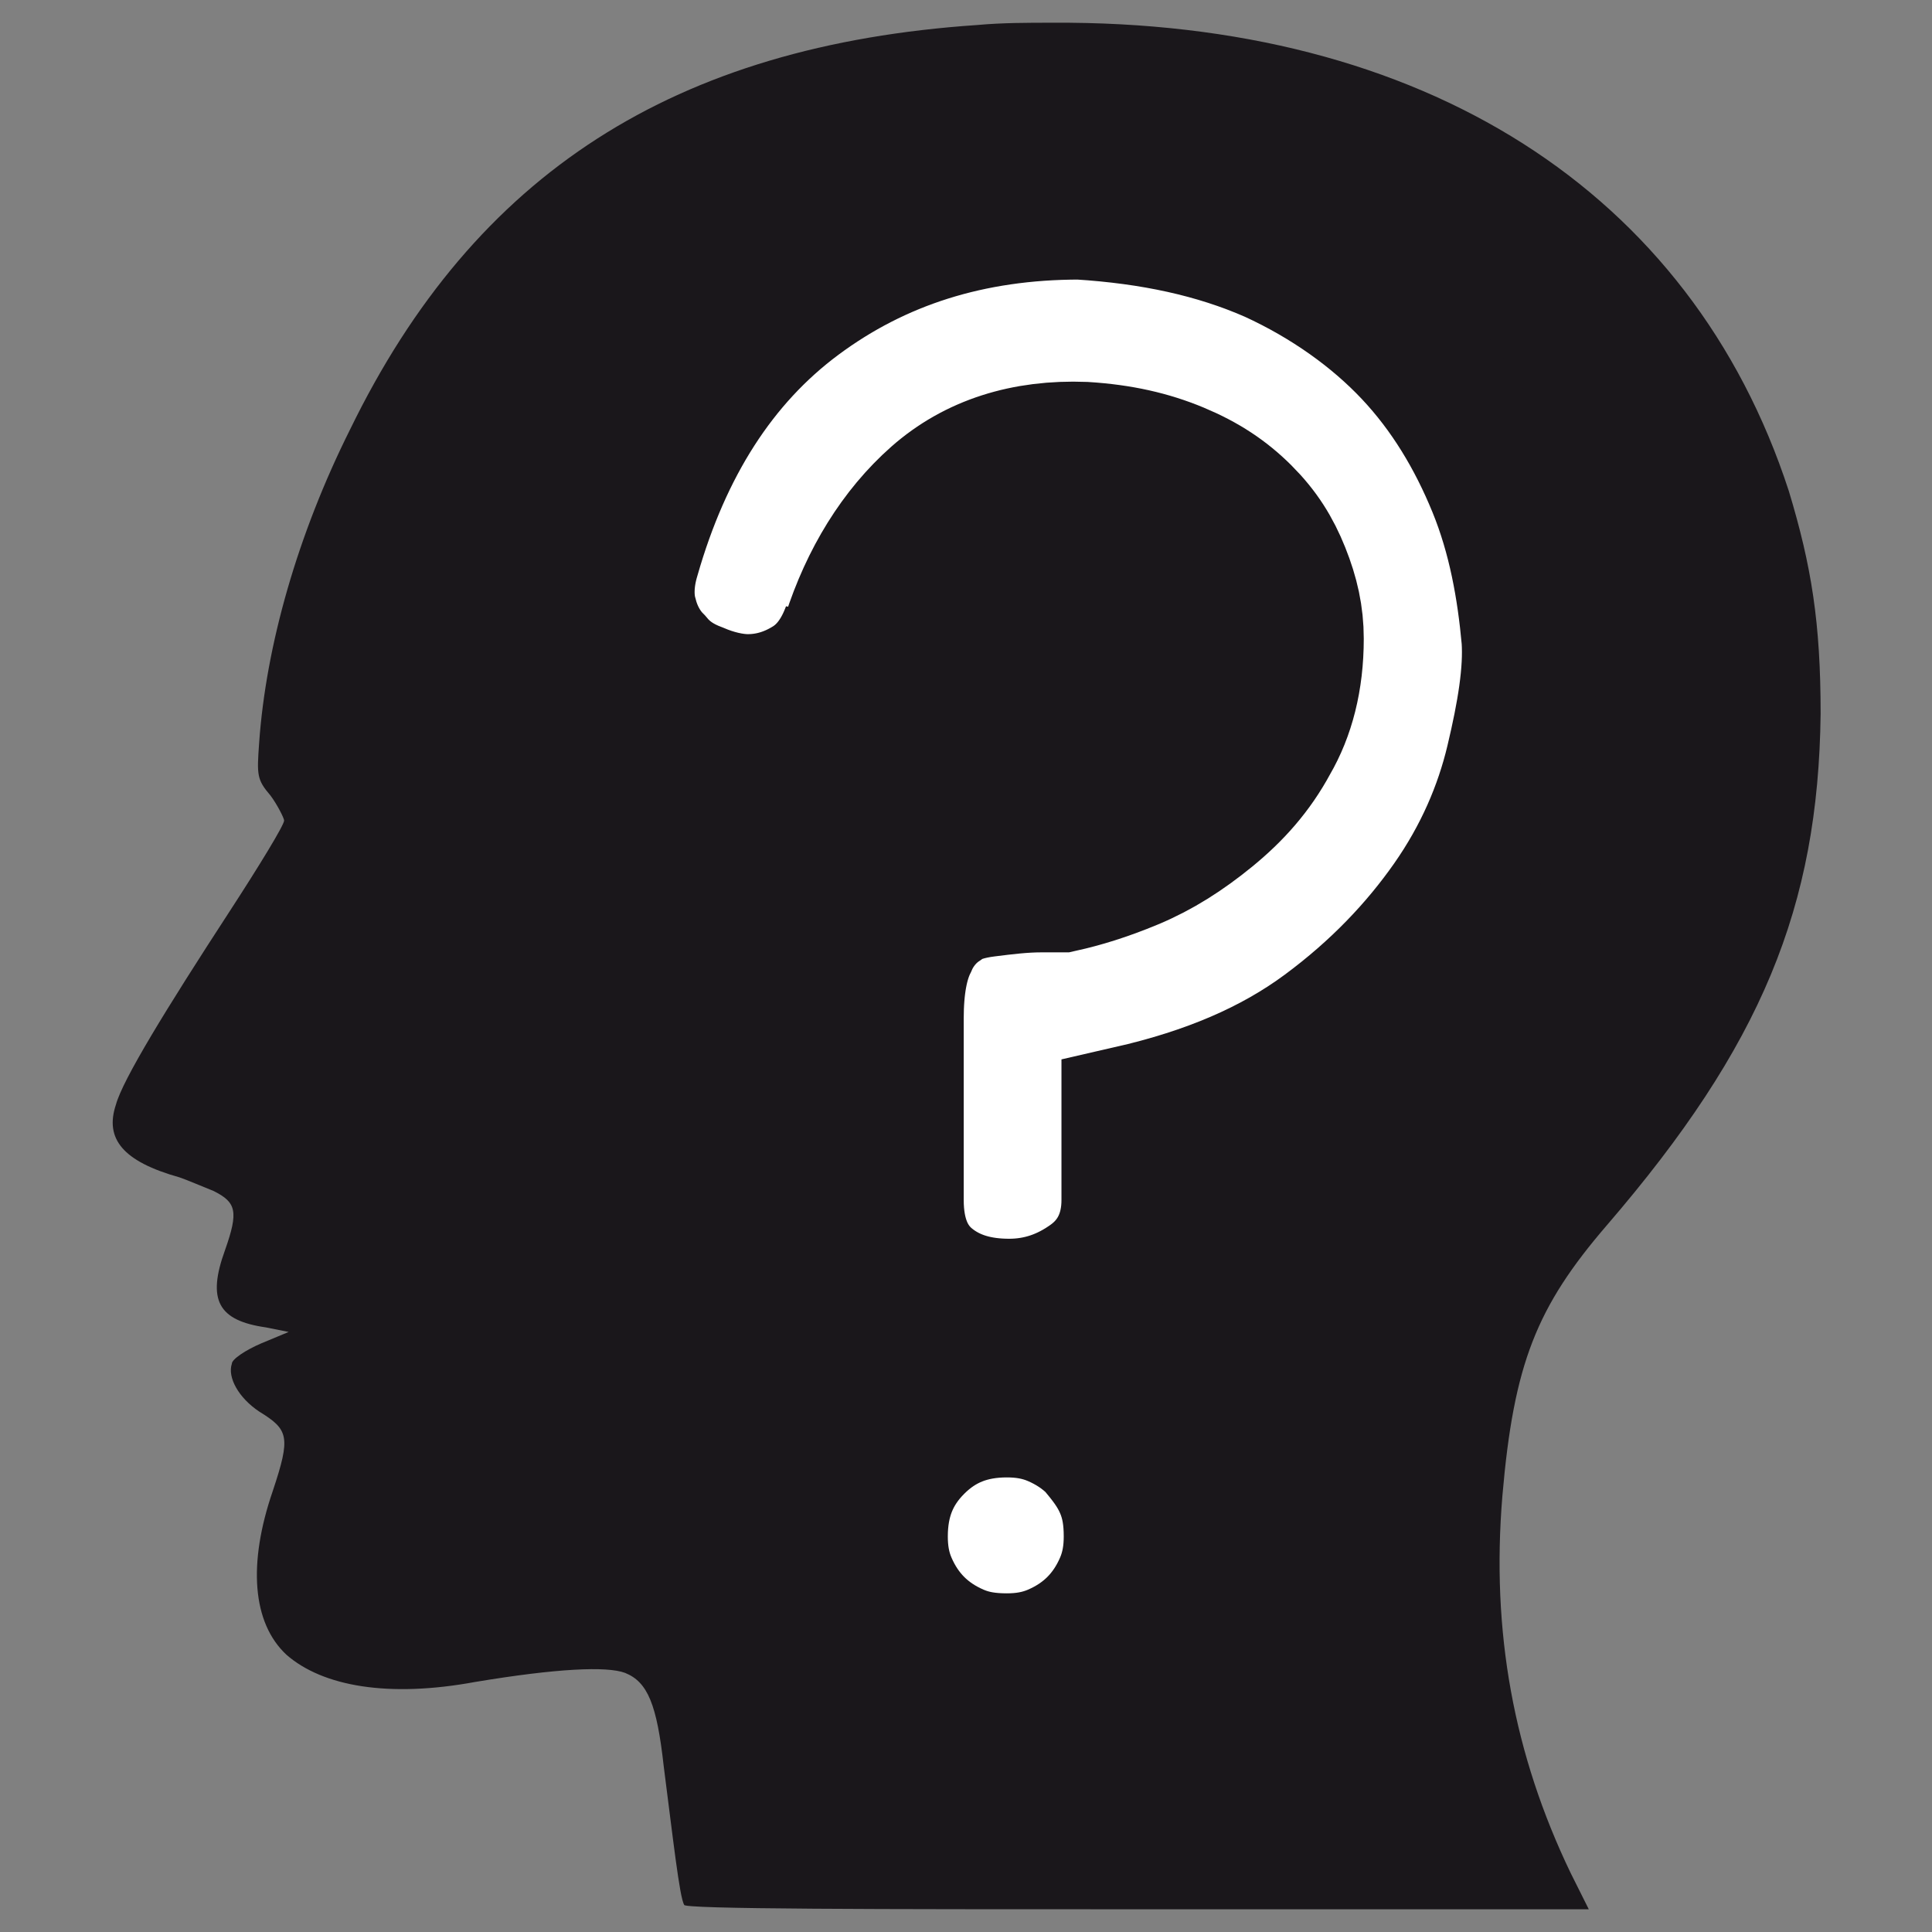 <?xml version="1.0" encoding="utf-8"?>
<!-- Generator: Adobe Illustrator 21.1.0, SVG Export Plug-In . SVG Version: 6.00 Build 0)  -->
<svg version="1.1"
	 id="Layer_1" xmlns:cc="http://creativecommons.org/ns#" xmlns:dc="http://purl.org/dc/elements/1.1/" xmlns:inkscape="http://www.inkscape.org/namespaces/inkscape" xmlns:rdf="http://www.w3.org/1999/02/22-rdf-syntax-ns#" xmlns:sodipodi="http://sodipodi.sourceforge.net/DTD/sodipodi-0.dtd" xmlns:svg="http://www.w3.org/2000/svg"
	 xmlns="http://www.w3.org/2000/svg" xmlns:xlink="http://www.w3.org/1999/xlink" x="0px" y="0px" viewBox="0 0 85 85"
	 style="enable-background:new 0 0 85 85;" xml:space="preserve">
<rect x="0" y="0" width="85" height="85" fill="#808080" stroke="none"/>
<style type="text/css">
	.st0{fill:#1A171B;}
	.st1{fill:#FFFFFF;stroke:#1A171B;stroke-width:6;stroke-miterlimit:5;}
</style>
<path class="st0" d="M46.3,1c-1.1,0-2.2,0-3.3,0.1C29.7,2,20.9,7.6,15.4,18.9c-2.3,4.6-3.7,9.5-4,13.8c-0.1,1.4-0.1,1.6,0.5,2.3
	c0.3,0.4,0.6,1,0.6,1.1c0,0.2-1.1,2-2.4,4c-2.8,4.3-4.7,7.4-5,8.5c-0.5,1.5,0.3,2.5,2.8,3.2c0.3,0.1,1,0.4,1.5,0.6
	c1,0.5,1.1,0.9,0.5,2.6c-0.8,2.2-0.3,3.1,1.8,3.4l1,0.2l-1.2,0.5c-0.7,0.3-1.3,0.7-1.3,0.9c-0.2,0.6,0.3,1.5,1.2,2.1
	c1.3,0.8,1.4,1.1,0.6,3.5c-1.1,3.2-0.9,5.8,0.6,7.2c1.6,1.4,4.5,1.9,8.3,1.2c3.6-0.6,5.8-0.7,6.6-0.4c1,0.4,1.4,1.4,1.7,4.1
	c0.4,3.1,0.7,5.8,0.9,6.1C29.9,84,38.9,84,49.9,84h20l-0.8-1.6c-2.5-5.2-3.5-10.6-3-16.6c0.5-5.8,1.5-8.3,4.6-11.9
	c6.8-7.9,9.3-14,9.4-22.5c0-4-0.4-6.5-1.4-9.8C74.4,8.4,62.6,0.9,46.3,1L46.3,1z"/>
<g>
	<path class="st1" d="M65.8,21.4c-0.9-2.2-2.1-4.2-3.7-5.9c-1.6-1.7-3.7-3.2-6.1-4.3c-2.5-1.1-5.3-1.7-8.5-1.9v0
		c-4.8,0-8.9,1.3-12.4,3.9c-3.5,2.6-5.9,6.4-7.3,11.3c-0.3,1-0.3,1.9-0.1,2.6c0.2,0.8,0.6,1.5,1.1,2c0.5,0.6,1.1,1,1.9,1.3
		c0.7,0.3,1.5,0.5,2.2,0.5c1,0,1.9-0.3,2.7-0.8c0.8-0.5,1.4-1.3,1.8-2.4V28c0.8-2.5,2.1-4.6,3.8-6.1c1.7-1.5,3.9-2.2,6.5-2.1
		c1.6,0.1,2.9,0.4,4.1,0.9c1.2,0.5,2.1,1.1,2.9,1.9c0.8,0.8,1.3,1.6,1.7,2.6c0.4,1,0.6,1.9,0.6,2.9c0,1.8-0.4,3.3-1.1,4.5
		c-0.7,1.3-1.6,2.3-2.7,3.2c-1.1,0.9-2.2,1.6-3.4,2.1c-1.2,0.5-2.2,0.8-3.1,1c-0.1,0-0.3,0-0.4,0c-0.2,0-0.3,0-0.5,0
		c-0.8,0-1.6,0.1-2.4,0.2c-0.8,0.1-1.5,0.3-2,0.7c-0.6,0.4-1.1,1-1.4,1.7c-0.4,0.8-0.6,1.9-0.6,3.3v8c0,1.6,0.5,2.8,1.5,3.6
		c1,0.8,2.2,1.1,3.5,1.1c1.3,0,2.5-0.4,3.6-1.2c1.1-0.8,1.7-2,1.7-3.5V49c3.5-0.8,6.3-2,8.6-3.7c2.3-1.7,4.1-3.6,5.5-5.6
		c1.4-2,2.3-4.1,2.8-6.2c0.5-2.1,0.8-3.9,0.7-5.4C67.1,25.9,66.7,23.6,65.8,21.4z"/>
	<path class="st1" d="M48.2,63.6c-0.5-0.5-1.1-0.9-1.8-1.2c-0.7-0.3-1.4-0.4-2.1-0.4v0c-1.6,0-2.9,0.5-4,1.6c-1.1,1.1-1.6,2.4-1.6,4
		c0,0.7,0.1,1.4,0.4,2.1c0.3,0.7,0.7,1.3,1.2,1.8c0.5,0.5,1.1,0.9,1.8,1.2c0.7,0.3,1.4,0.4,2.2,0.4c0.7,0,1.4-0.1,2.1-0.4
		c0.7-0.3,1.3-0.7,1.8-1.2c0.5-0.5,0.9-1.1,1.2-1.8c0.3-0.7,0.4-1.4,0.4-2.1c0-0.8-0.1-1.5-0.4-2.2C49.1,64.7,48.7,64.2,48.2,63.6z"
		/>
</g>
</svg>
